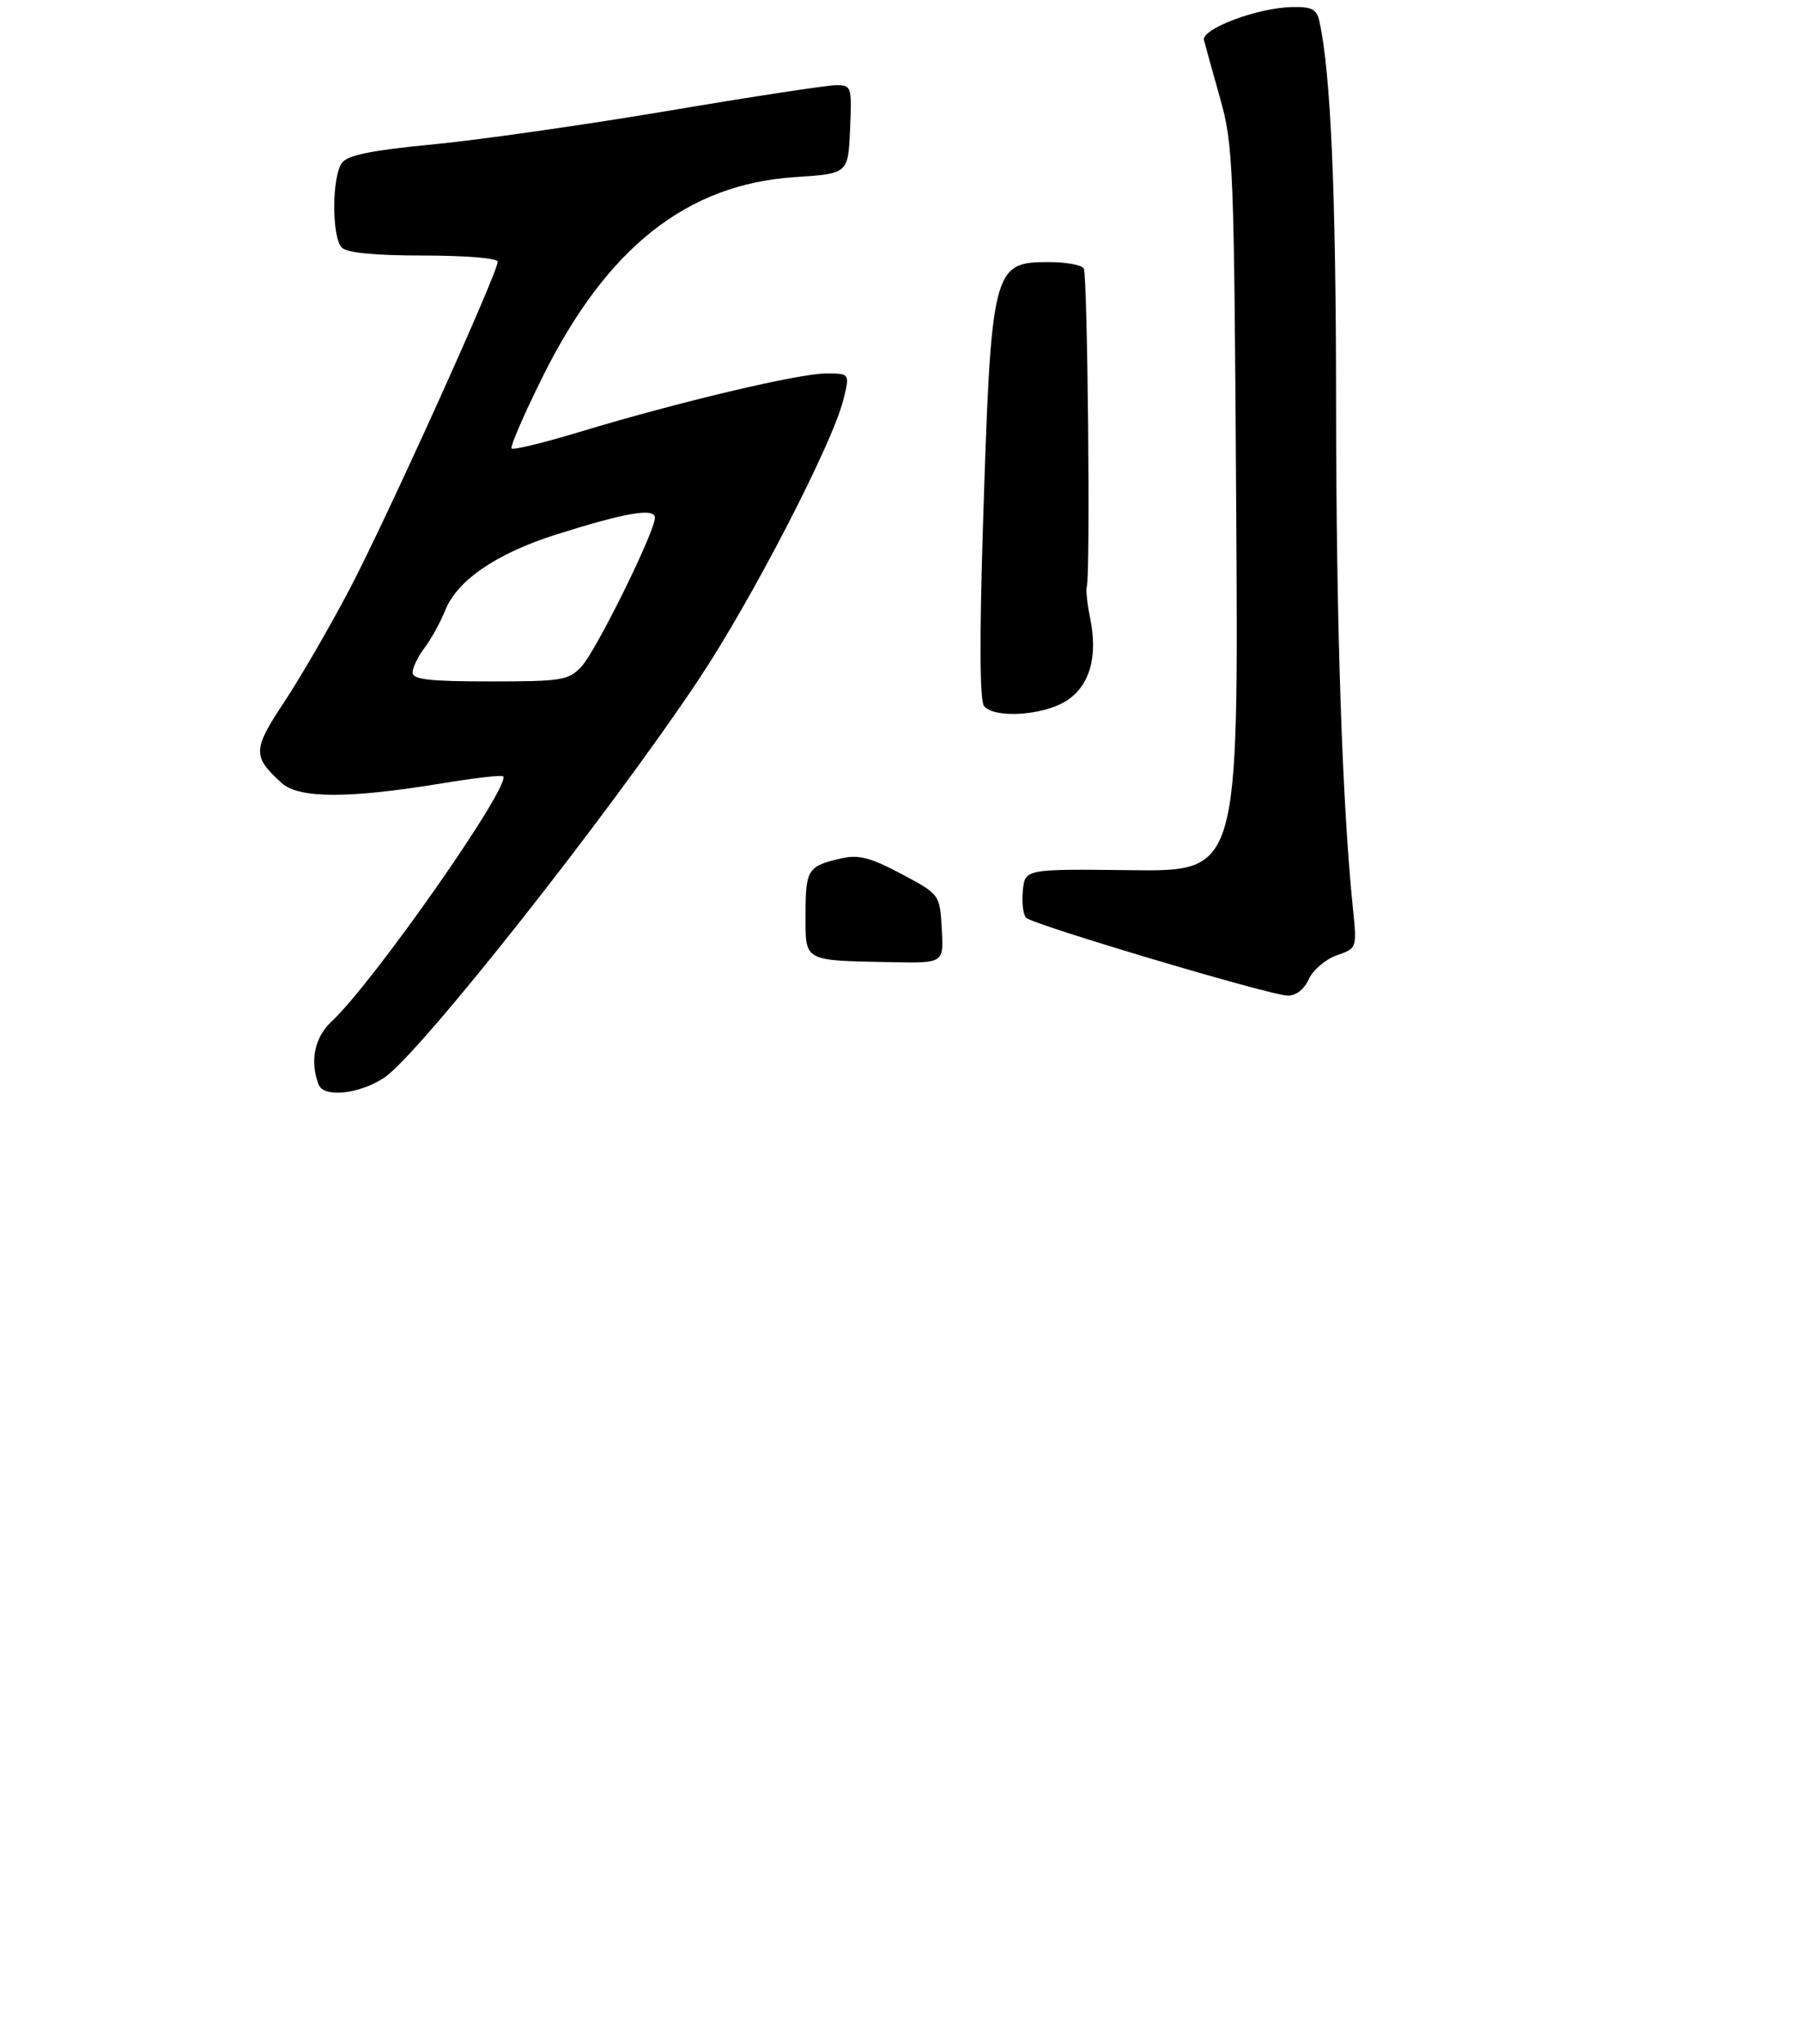 <?xml version="1.0" encoding="UTF-8" standalone="no"?>
<!DOCTYPE svg PUBLIC "-//W3C//DTD SVG 1.1//EN" "http://www.w3.org/Graphics/SVG/1.1/DTD/svg11.dtd" >
<svg xmlns="http://www.w3.org/2000/svg" xmlns:xlink="http://www.w3.org/1999/xlink" version="1.1" viewBox="0 0 275 312">
 <g >
 <path fill="currentColor"
d=" M 58.64 164.50 C 63.93 161.03 92.89 124.39 106.65 103.76 C 114.70 91.69 127.02 67.91 128.74 61.13 C 129.79 57.00 129.79 57.00 126.12 57.00 C 121.98 57.00 103.50 61.38 88.55 65.91 C 83.07 67.57 78.38 68.71 78.12 68.45 C 77.86 68.19 80.00 63.26 82.87 57.48 C 92.67 37.76 104.90 28.10 121.42 27.03 C 129.50 26.50 129.50 26.50 129.80 19.75 C 130.08 13.19 130.02 13.00 127.67 13.00 C 126.33 13.00 114.72 14.77 101.87 16.94 C 89.02 19.10 72.88 21.40 66.00 22.05 C 56.90 22.92 53.16 23.66 52.25 24.81 C 50.66 26.82 50.62 36.22 52.20 37.80 C 52.99 38.59 57.24 39.00 64.70 39.00 C 70.99 39.00 76.00 39.41 76.00 39.93 C 76.00 41.67 58.90 79.45 53.34 90.00 C 50.30 95.78 45.80 103.52 43.35 107.22 C 38.57 114.42 38.54 115.46 43.01 119.51 C 45.64 121.89 53.26 121.90 67.46 119.56 C 72.39 118.75 76.60 118.26 76.82 118.48 C 78.13 119.80 57.01 149.98 50.61 155.92 C 48.03 158.32 47.28 161.97 48.65 165.53 C 49.43 167.56 54.81 167.01 58.64 164.50 Z  M 199.84 149.45 C 200.48 148.04 202.40 146.41 204.10 145.81 C 207.20 144.73 207.20 144.73 206.58 138.62 C 204.94 122.68 204.03 95.28 204.01 61.71 C 204.00 29.54 203.20 11.07 201.46 3.25 C 201.05 1.39 200.32 1.01 197.23 1.08 C 191.98 1.19 183.42 4.42 183.84 6.13 C 184.03 6.88 185.14 10.88 186.30 15.00 C 188.32 22.15 188.44 25.09 188.76 77.75 C 189.11 133.00 189.11 133.00 172.80 132.81 C 156.50 132.62 156.50 132.62 156.18 135.94 C 156.00 137.76 156.22 139.62 156.68 140.07 C 157.75 141.14 193.86 151.89 196.59 151.95 C 197.89 151.98 199.12 151.03 199.84 149.45 Z  M 143.80 141.75 C 143.50 136.50 143.50 136.50 137.63 133.38 C 132.91 130.88 131.12 130.41 128.50 131.00 C 123.35 132.16 123.00 132.70 123.00 139.49 C 123.00 146.87 122.48 146.58 136.30 146.85 C 144.10 147.00 144.10 147.00 143.80 141.75 Z  M 162.70 107.04 C 166.37 104.80 167.70 100.28 166.44 94.25 C 166.01 92.19 165.79 90.05 165.95 89.50 C 166.51 87.57 166.07 41.92 165.48 40.96 C 165.15 40.43 162.73 40.00 160.10 40.00 C 151.54 40.00 151.33 40.85 150.07 81.00 C 149.55 97.56 149.61 106.94 150.25 107.75 C 151.77 109.66 159.09 109.24 162.70 107.04 Z  M 63.00 102.63 C 63.00 101.88 63.82 100.20 64.82 98.88 C 65.82 97.57 67.24 94.99 67.99 93.13 C 69.83 88.55 75.83 84.46 84.93 81.58 C 95.56 78.22 100.00 77.47 100.00 79.02 C 100.00 81.17 91.01 99.36 88.78 101.74 C 86.80 103.84 85.81 104.00 74.83 104.00 C 65.50 104.00 63.00 103.71 63.00 102.63 Z "/>
</g>
</svg>